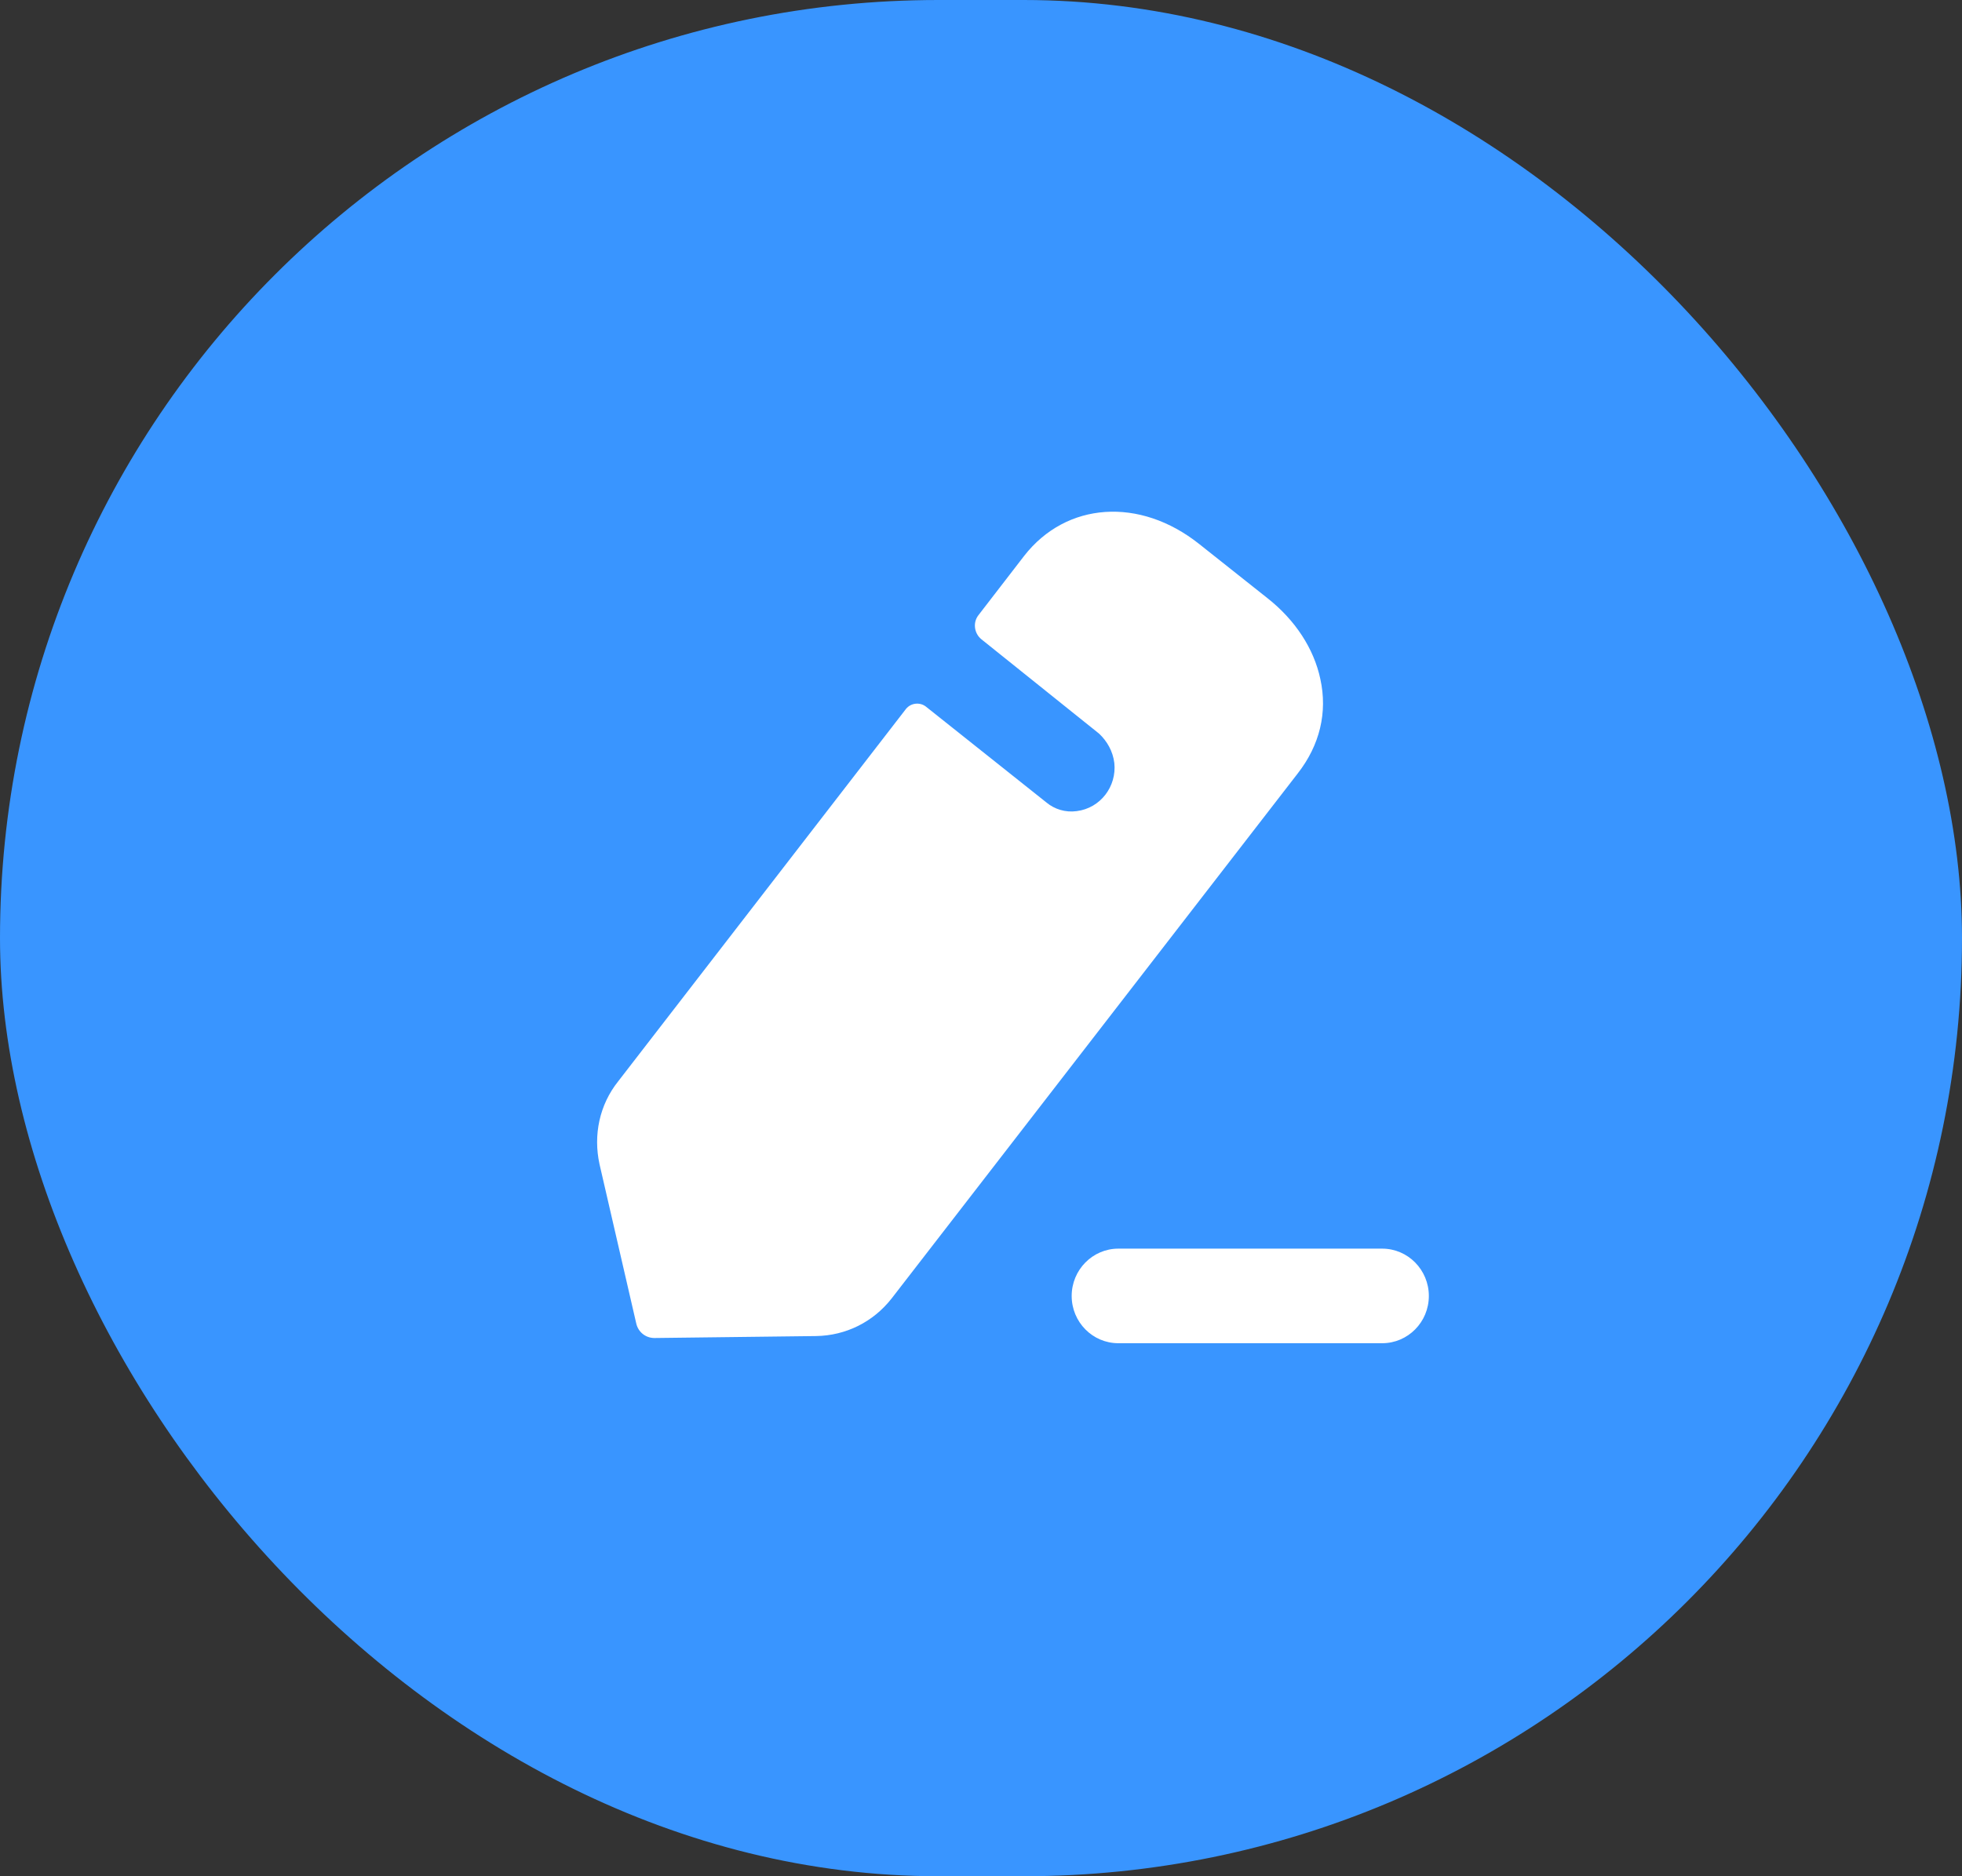 <svg width="23" height="22" viewBox="0 0 23 22" fill="none" xmlns="http://www.w3.org/2000/svg">
<rect x="0" y="0" width="23" height="22" fill="#333333" stroke="none"/>
<rect width="23" height="22" rx="11" fill="#3995FF"/>
<path fill-rule="evenodd" clip-rule="evenodd" d="M10.454 15.223L15.213 9.069C15.472 8.737 15.564 8.353 15.478 7.962C15.403 7.607 15.184 7.27 14.857 7.013L14.058 6.379C13.362 5.825 12.5 5.884 12.006 6.518L11.471 7.212C11.402 7.299 11.419 7.427 11.506 7.497C11.506 7.497 12.857 8.58 12.885 8.603C12.977 8.69 13.046 8.807 13.063 8.947C13.092 9.22 12.902 9.476 12.621 9.511C12.489 9.529 12.362 9.488 12.27 9.412L10.851 8.283C10.781 8.231 10.678 8.242 10.621 8.312L7.247 12.679C7.028 12.953 6.953 13.308 7.028 13.651L7.459 15.52C7.482 15.619 7.568 15.689 7.672 15.689L9.569 15.666C9.914 15.66 10.236 15.503 10.454 15.223ZM13.11 14.641H16.203C16.505 14.641 16.75 14.89 16.75 15.196C16.75 15.502 16.505 15.75 16.203 15.75H13.11C12.808 15.75 12.563 15.502 12.563 15.196C12.563 14.89 12.808 14.641 13.11 14.641Z" fill="white"/>
</svg>
